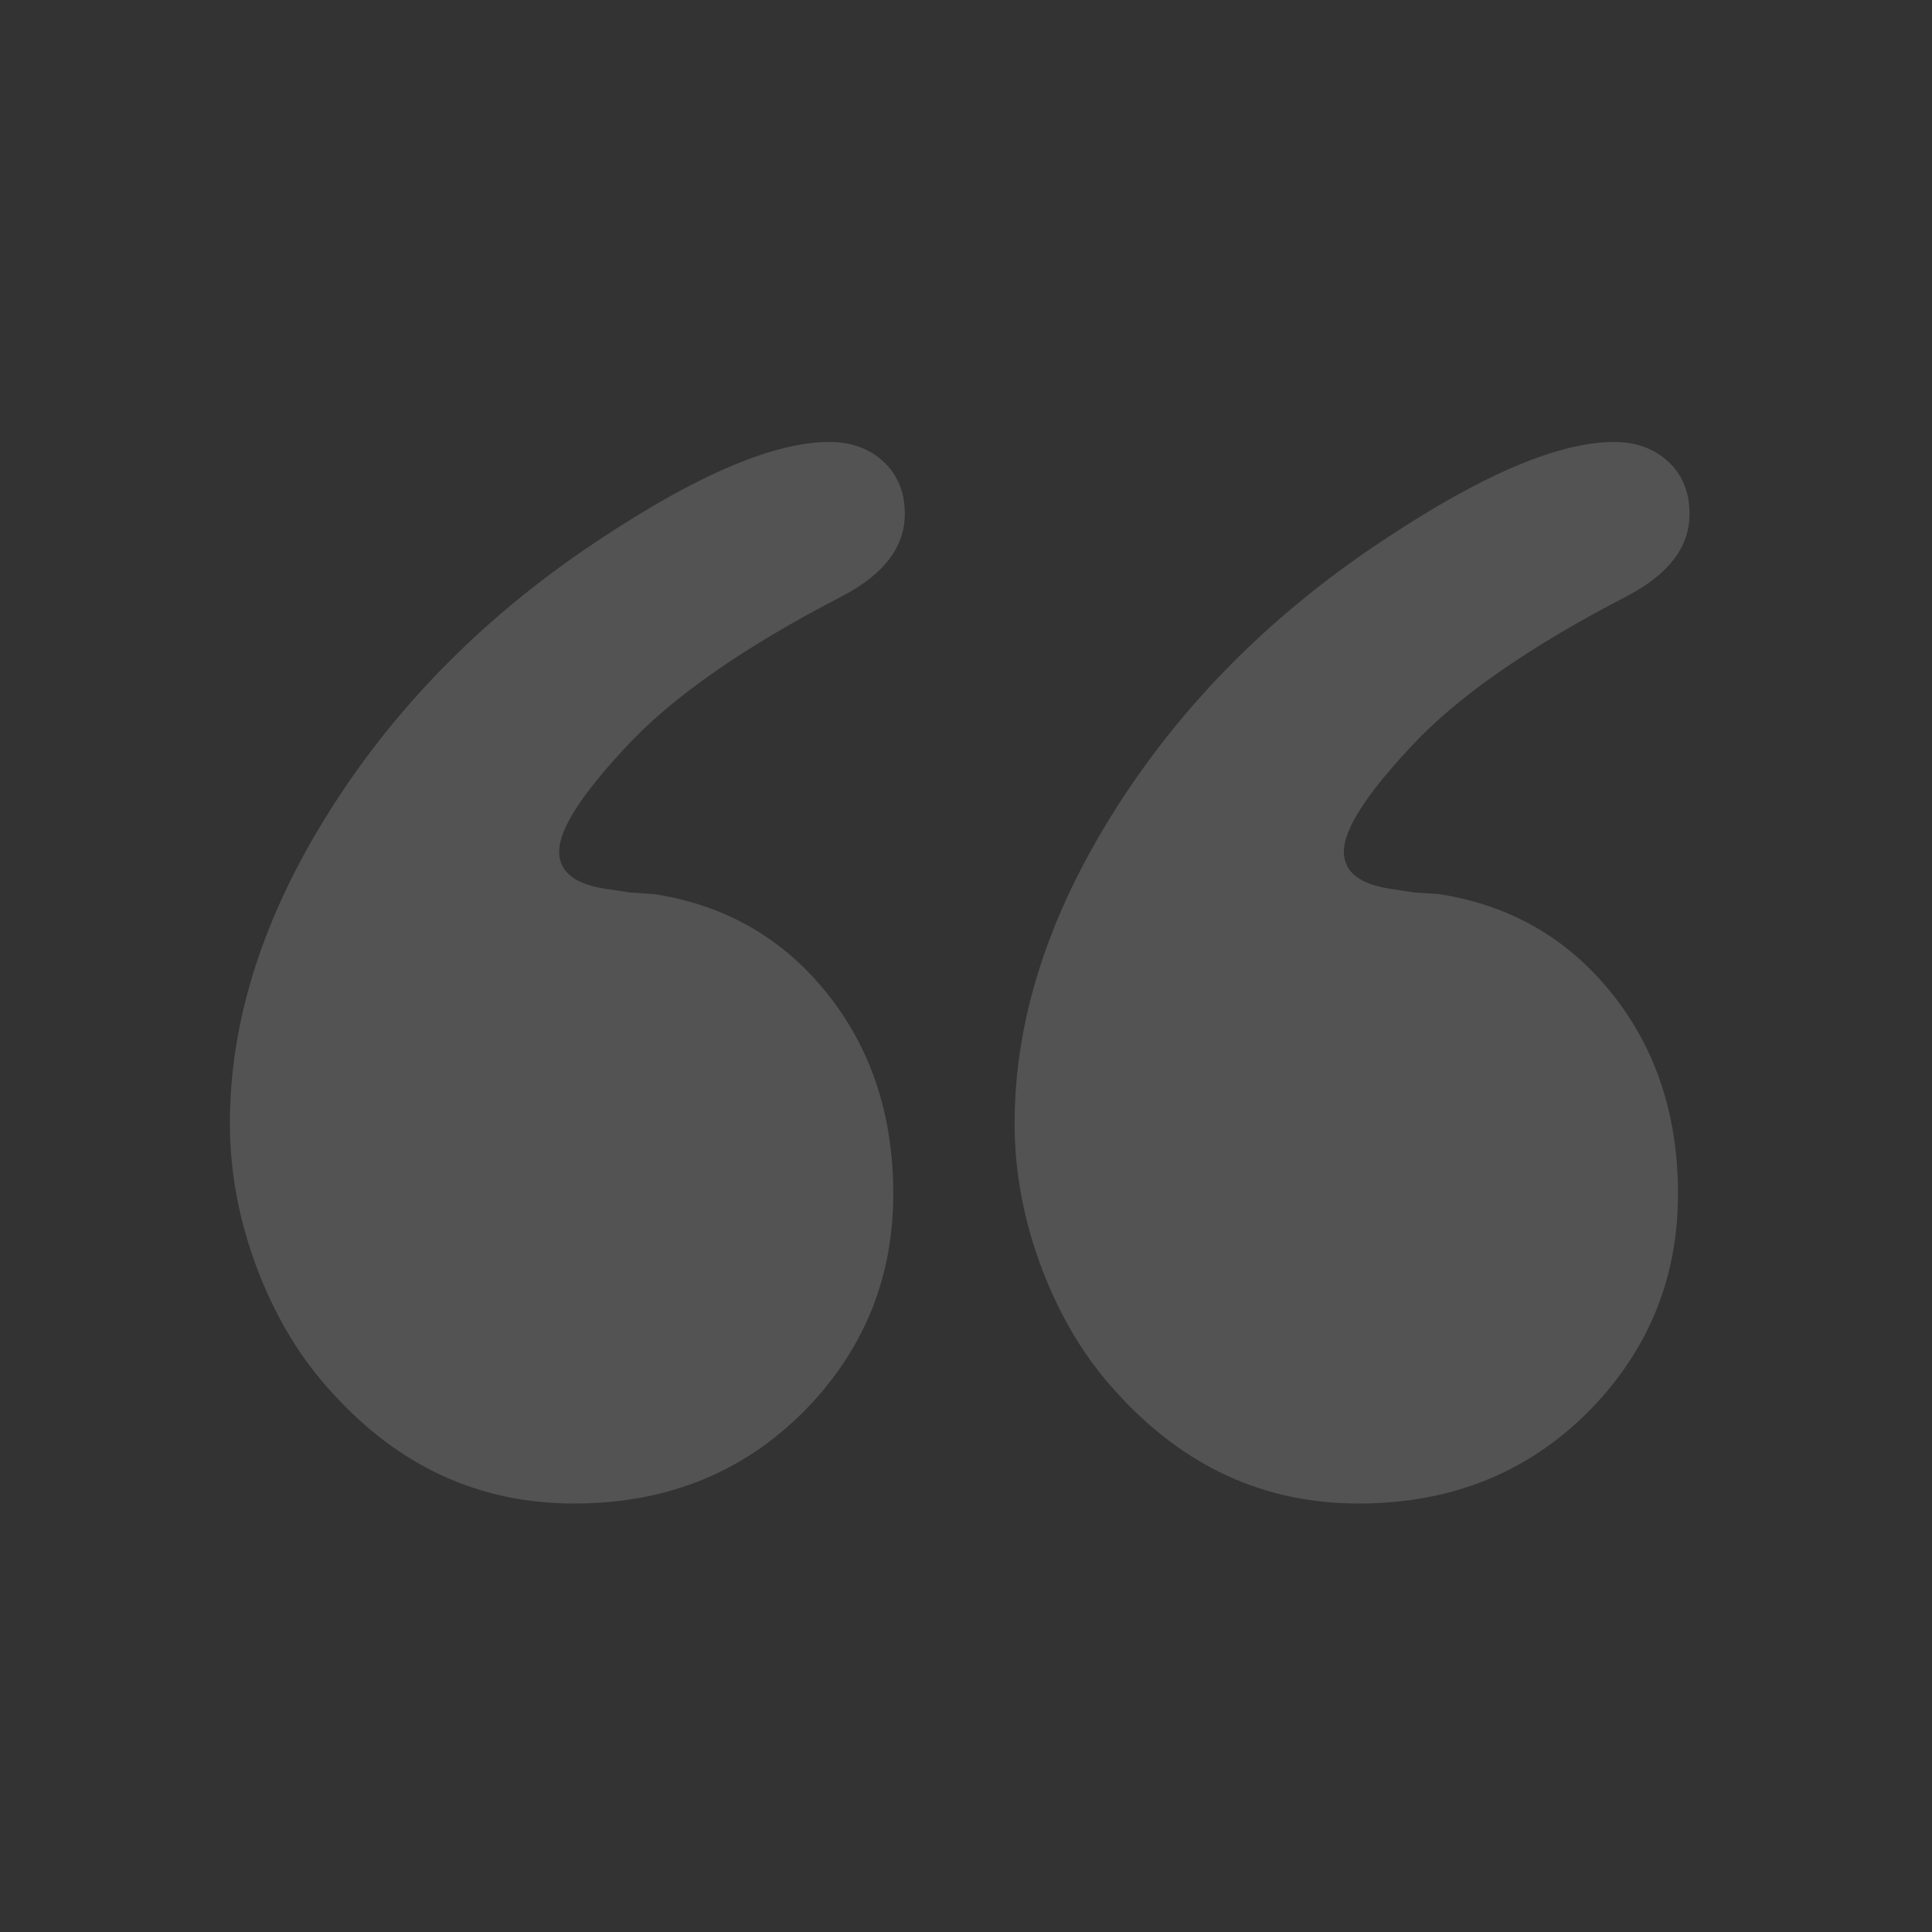 <svg width="59" height="59" viewBox="0 0 59 59" fill="none" xmlns="http://www.w3.org/2000/svg">
<rect x="0" y="0" width="59" height="59" fill="#333333" stroke="none"/>
<g opacity="0.16">
<path d="M41.49 45.915C38.621 45.915 36.17 44.797 34.136 42.563C33.169 41.528 32.403 40.269 31.834 38.786C31.268 37.302 30.984 35.809 30.984 34.308C30.984 31.139 32.017 27.93 34.086 24.678C36.154 21.426 38.922 18.666 42.391 16.399C45.326 14.464 47.627 13.497 49.294 13.497C49.961 13.497 50.512 13.697 50.945 14.098C51.379 14.498 51.595 15.033 51.595 15.699C51.595 16.7 50.961 17.534 49.693 18.201C46.66 19.769 44.441 21.32 43.041 22.853C41.707 24.287 41.039 25.337 41.039 26.004C41.039 26.638 41.539 27.022 42.54 27.155L43.19 27.255L43.941 27.305C46.109 27.639 47.868 28.648 49.218 30.331C50.568 32.014 51.243 34.059 51.243 36.46C51.243 38.927 50.411 41.062 48.743 42.863C46.842 44.897 44.425 45.915 41.49 45.915Z" fill="#fff"/>
<path d="M17.527 45.915C14.658 45.915 12.207 44.797 10.172 42.563C9.206 41.528 8.439 40.269 7.87 38.786C7.304 37.302 7.02 35.809 7.02 34.308C7.02 31.139 8.053 27.93 10.122 24.678C12.19 21.426 14.957 18.666 18.427 16.399C21.363 14.464 23.663 13.497 25.331 13.497C25.997 13.497 26.547 13.697 26.98 14.098C27.415 14.498 27.631 15.033 27.631 15.699C27.631 16.7 26.997 17.534 25.729 18.201C22.695 19.769 20.477 21.32 19.076 22.853C17.742 24.287 17.075 25.337 17.075 26.004C17.075 26.638 17.575 27.022 18.576 27.155L19.227 27.255L19.977 27.305C22.145 27.639 23.904 28.648 25.253 30.331C26.605 32.015 27.279 34.059 27.279 36.46C27.279 38.927 26.447 41.062 24.779 42.863C22.878 44.897 20.463 45.915 17.527 45.915Z" fill="#fff"/>
</g>
</svg>
